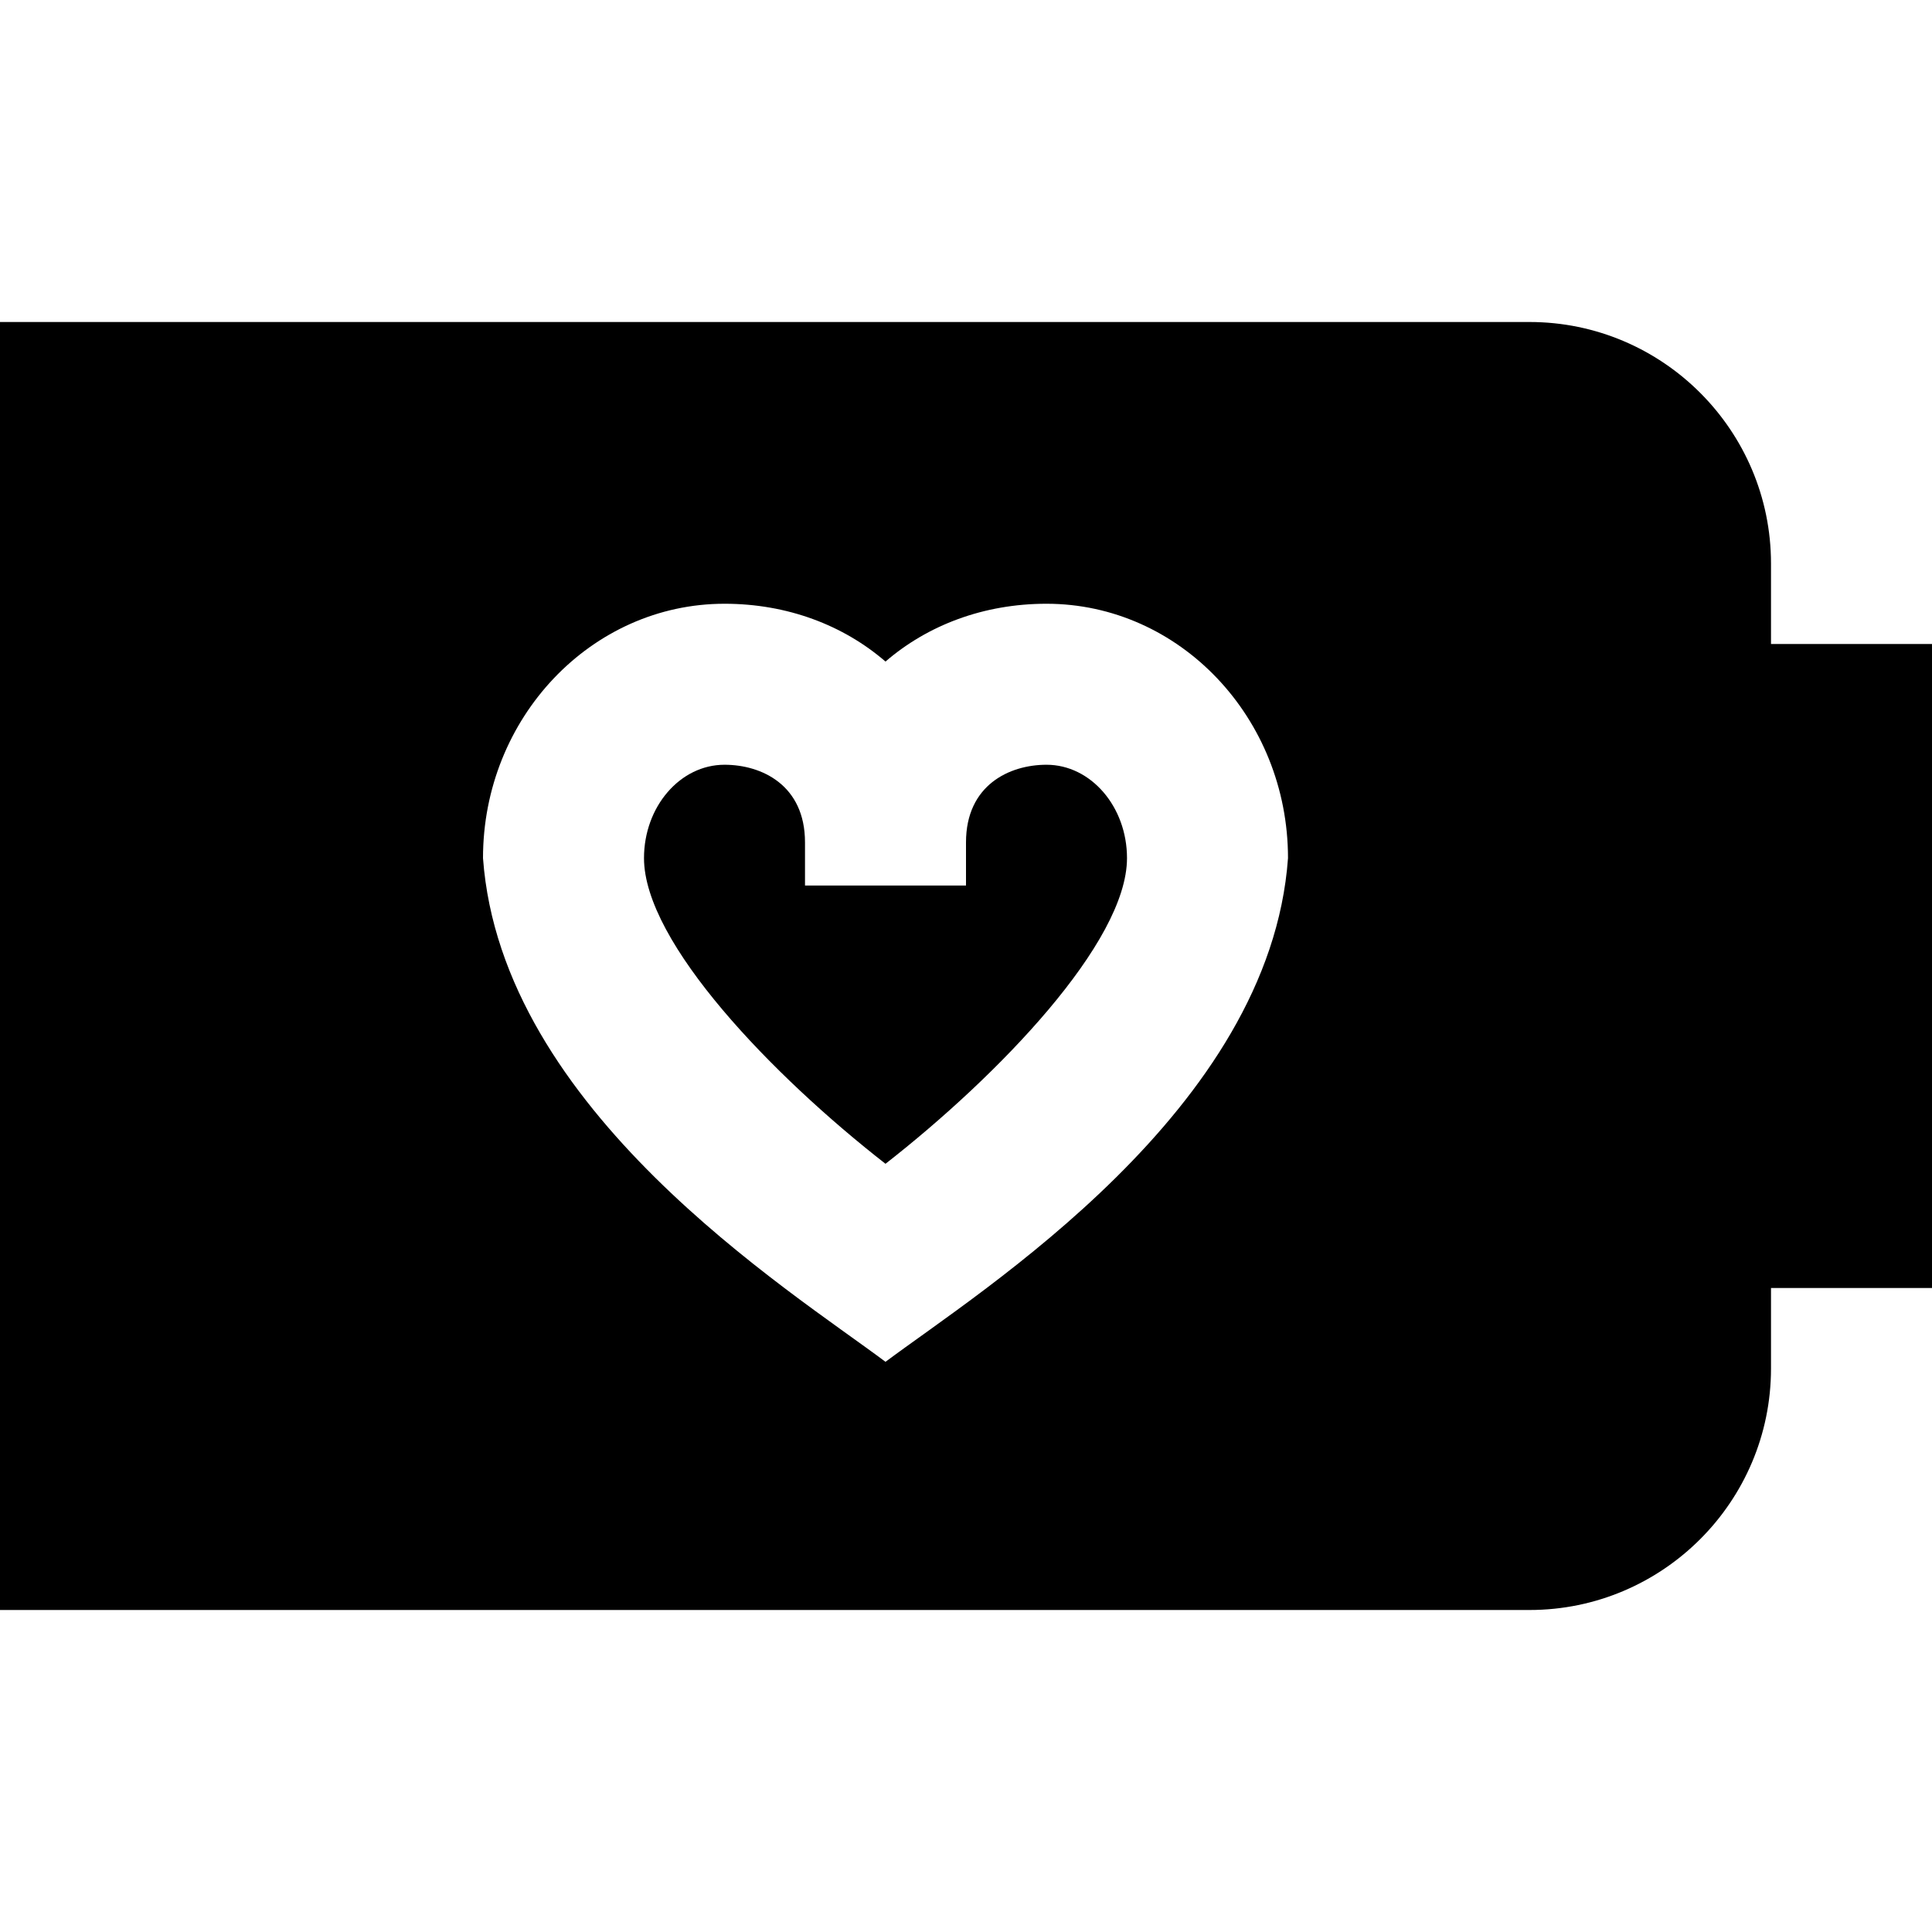 <svg id="Layer_1" viewBox="0 0 24 24" xmlns="http://www.w3.org/2000/svg" data-name="Layer 1"><path d="m14 10.66c0 1.048-1.605 2.708-3 3.797-1.395-1.087-3-2.746-3-3.797 0-.64.449-1.16 1-1.16.461 0 1 .252 1 .964v.536h2v-.536c0-.711.539-.964 1-.964.551 0 1 .521 1 1.16zm10-2.66v8h-2v1c0 1.654-1.346 3-3 3h-19v-16h19c1.654 0 3 1.346 3 3v1zm-8 2.66c0-1.743-1.346-3.16-3-3.16-.782 0-1.477.267-2 .718-.523-.451-1.218-.718-2-.718-1.654 0-3 1.417-3 3.16.228 3.133 3.803 5.36 5 6.257 1.193-.892 4.776-3.129 5-6.257z"/></svg>
